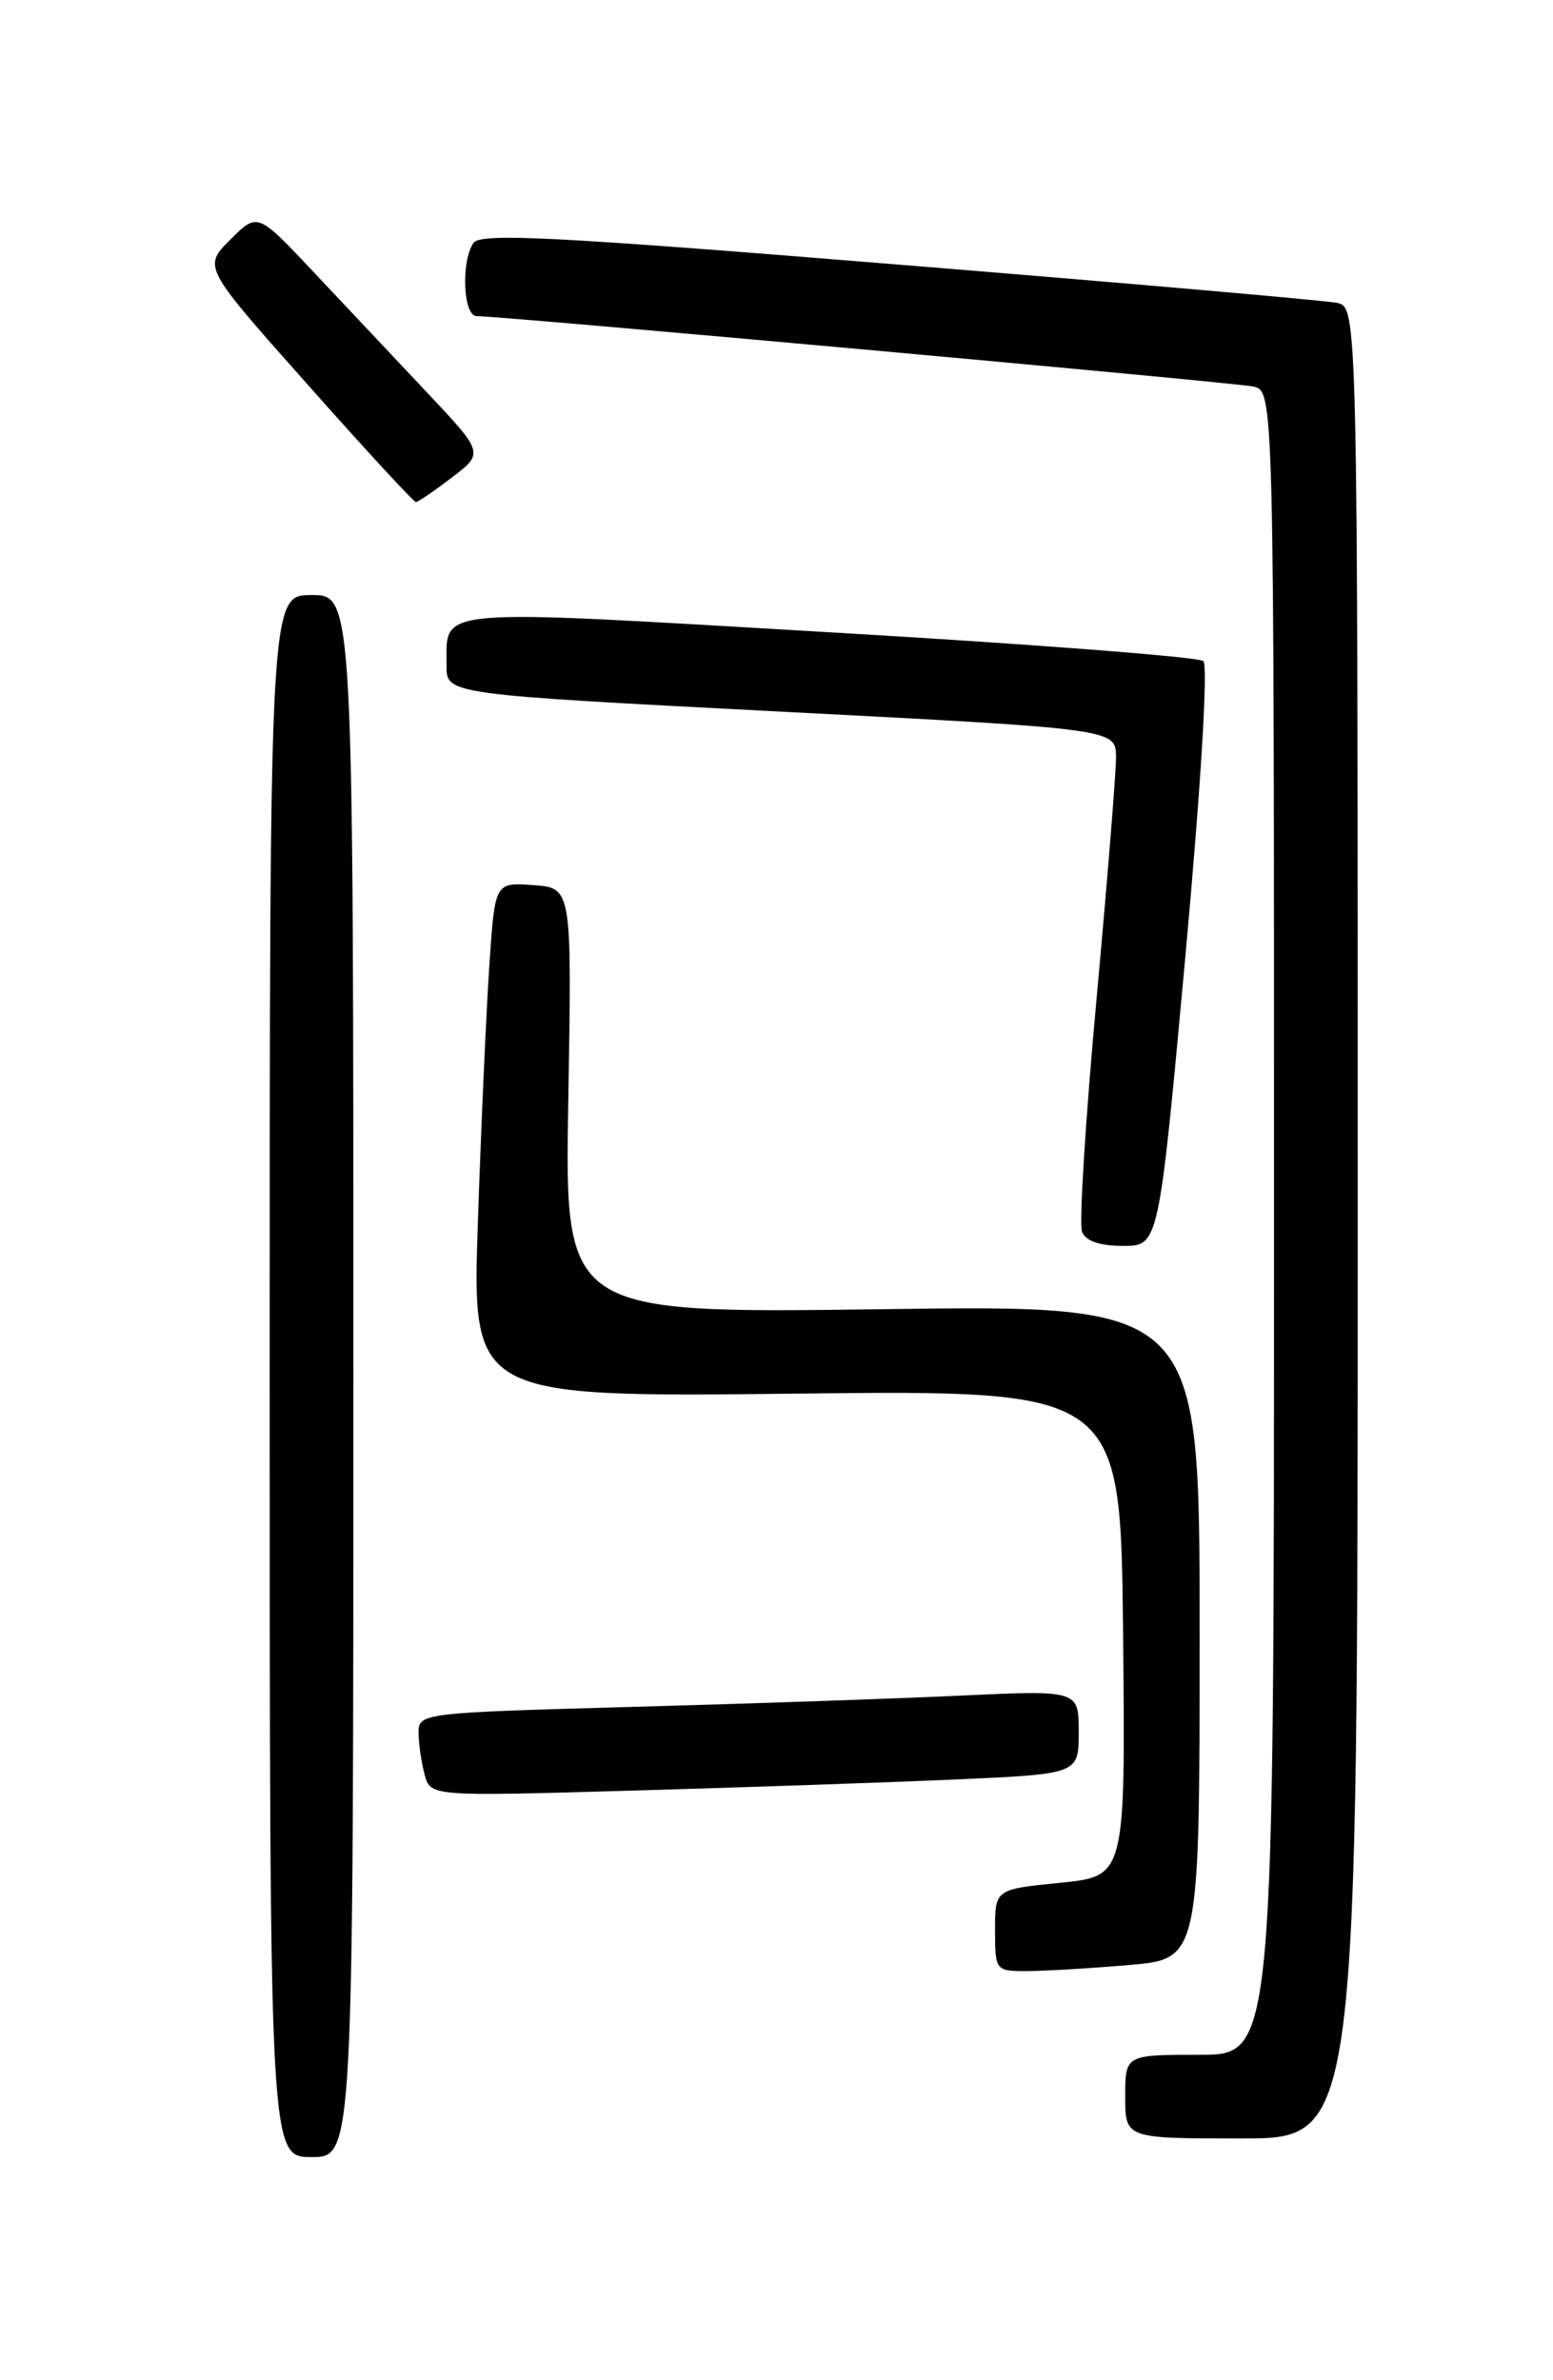<?xml version="1.0" encoding="UTF-8" standalone="no"?>
<!DOCTYPE svg PUBLIC "-//W3C//DTD SVG 1.1//EN" "http://www.w3.org/Graphics/SVG/1.1/DTD/svg11.dtd" >
<svg xmlns="http://www.w3.org/2000/svg" xmlns:xlink="http://www.w3.org/1999/xlink" version="1.1" viewBox="0 0 167 256">
 <g >
 <path fill="currentColor"
d=" M 38.00 148.00 C 38.00 64.00 38.00 64.00 33.50 64.00 C 29.00 64.00 29.00 64.00 29.00 148.00 C 29.00 232.00 29.00 232.00 33.50 232.00 C 38.00 232.00 38.00 232.00 38.00 148.00 Z  M 146.00 131.52 C 146.00 33.04 146.00 33.04 143.75 32.57 C 142.51 32.32 121.30 30.46 96.62 28.46 C 59.37 25.42 51.59 25.03 50.89 26.15 C 49.55 28.25 49.82 34.00 51.25 34.00 C 53.90 33.99 132.62 41.13 134.75 41.57 C 137.00 42.04 137.00 42.04 137.00 131.52 C 137.00 221.00 137.00 221.00 129.00 221.00 C 121.00 221.00 121.00 221.00 121.00 225.50 C 121.00 230.00 121.00 230.00 133.50 230.00 C 146.00 230.00 146.00 230.00 146.00 131.52 Z  M 121.35 211.35 C 129.00 210.71 129.00 210.71 129.00 175.52 C 129.00 140.34 129.00 140.34 94.86 140.81 C 60.72 141.27 60.72 141.27 61.11 118.39 C 61.50 95.50 61.50 95.50 57.36 95.20 C 53.22 94.90 53.22 94.90 52.63 103.70 C 52.30 108.54 51.74 121.00 51.39 131.39 C 50.75 150.28 50.75 150.28 85.62 149.89 C 120.50 149.50 120.50 149.50 120.77 175.65 C 121.03 201.79 121.03 201.79 114.02 202.50 C 107.00 203.20 107.00 203.20 107.00 207.60 C 107.00 211.92 107.06 212.00 110.35 212.00 C 112.19 212.00 117.14 211.71 121.35 211.35 Z  M 102.75 191.39 C 116.00 190.80 116.00 190.80 116.00 186.29 C 116.00 181.78 116.00 181.78 103.25 182.37 C 96.24 182.70 80.26 183.25 67.75 183.59 C 45.36 184.21 45.00 184.26 45.01 186.36 C 45.02 187.54 45.31 189.56 45.66 190.86 C 46.29 193.21 46.29 193.21 67.89 192.59 C 79.78 192.25 95.46 191.71 102.75 191.39 Z  M 127.46 102.95 C 129.13 84.68 129.93 71.57 129.40 71.10 C 128.91 70.66 110.79 69.26 89.15 68.00 C 45.97 65.47 48.05 65.29 48.02 71.59 C 48.00 74.68 48.00 74.68 84.00 76.54 C 120.00 78.40 120.00 78.40 120.01 81.45 C 120.01 83.13 119.06 94.95 117.89 107.72 C 116.72 120.49 116.03 131.63 116.35 132.47 C 116.74 133.48 118.25 134.00 120.77 134.00 C 124.61 134.00 124.61 134.00 127.46 102.95 Z  M 48.59 51.36 C 52.05 48.72 52.05 48.72 45.82 42.11 C 42.40 38.48 36.92 32.65 33.64 29.17 C 27.69 22.85 27.69 22.85 24.76 25.78 C 21.83 28.71 21.83 28.71 33.07 41.35 C 39.24 48.31 44.49 54.00 44.72 54.00 C 44.95 54.00 46.69 52.81 48.59 51.36 Z "/>
</g>
</svg>